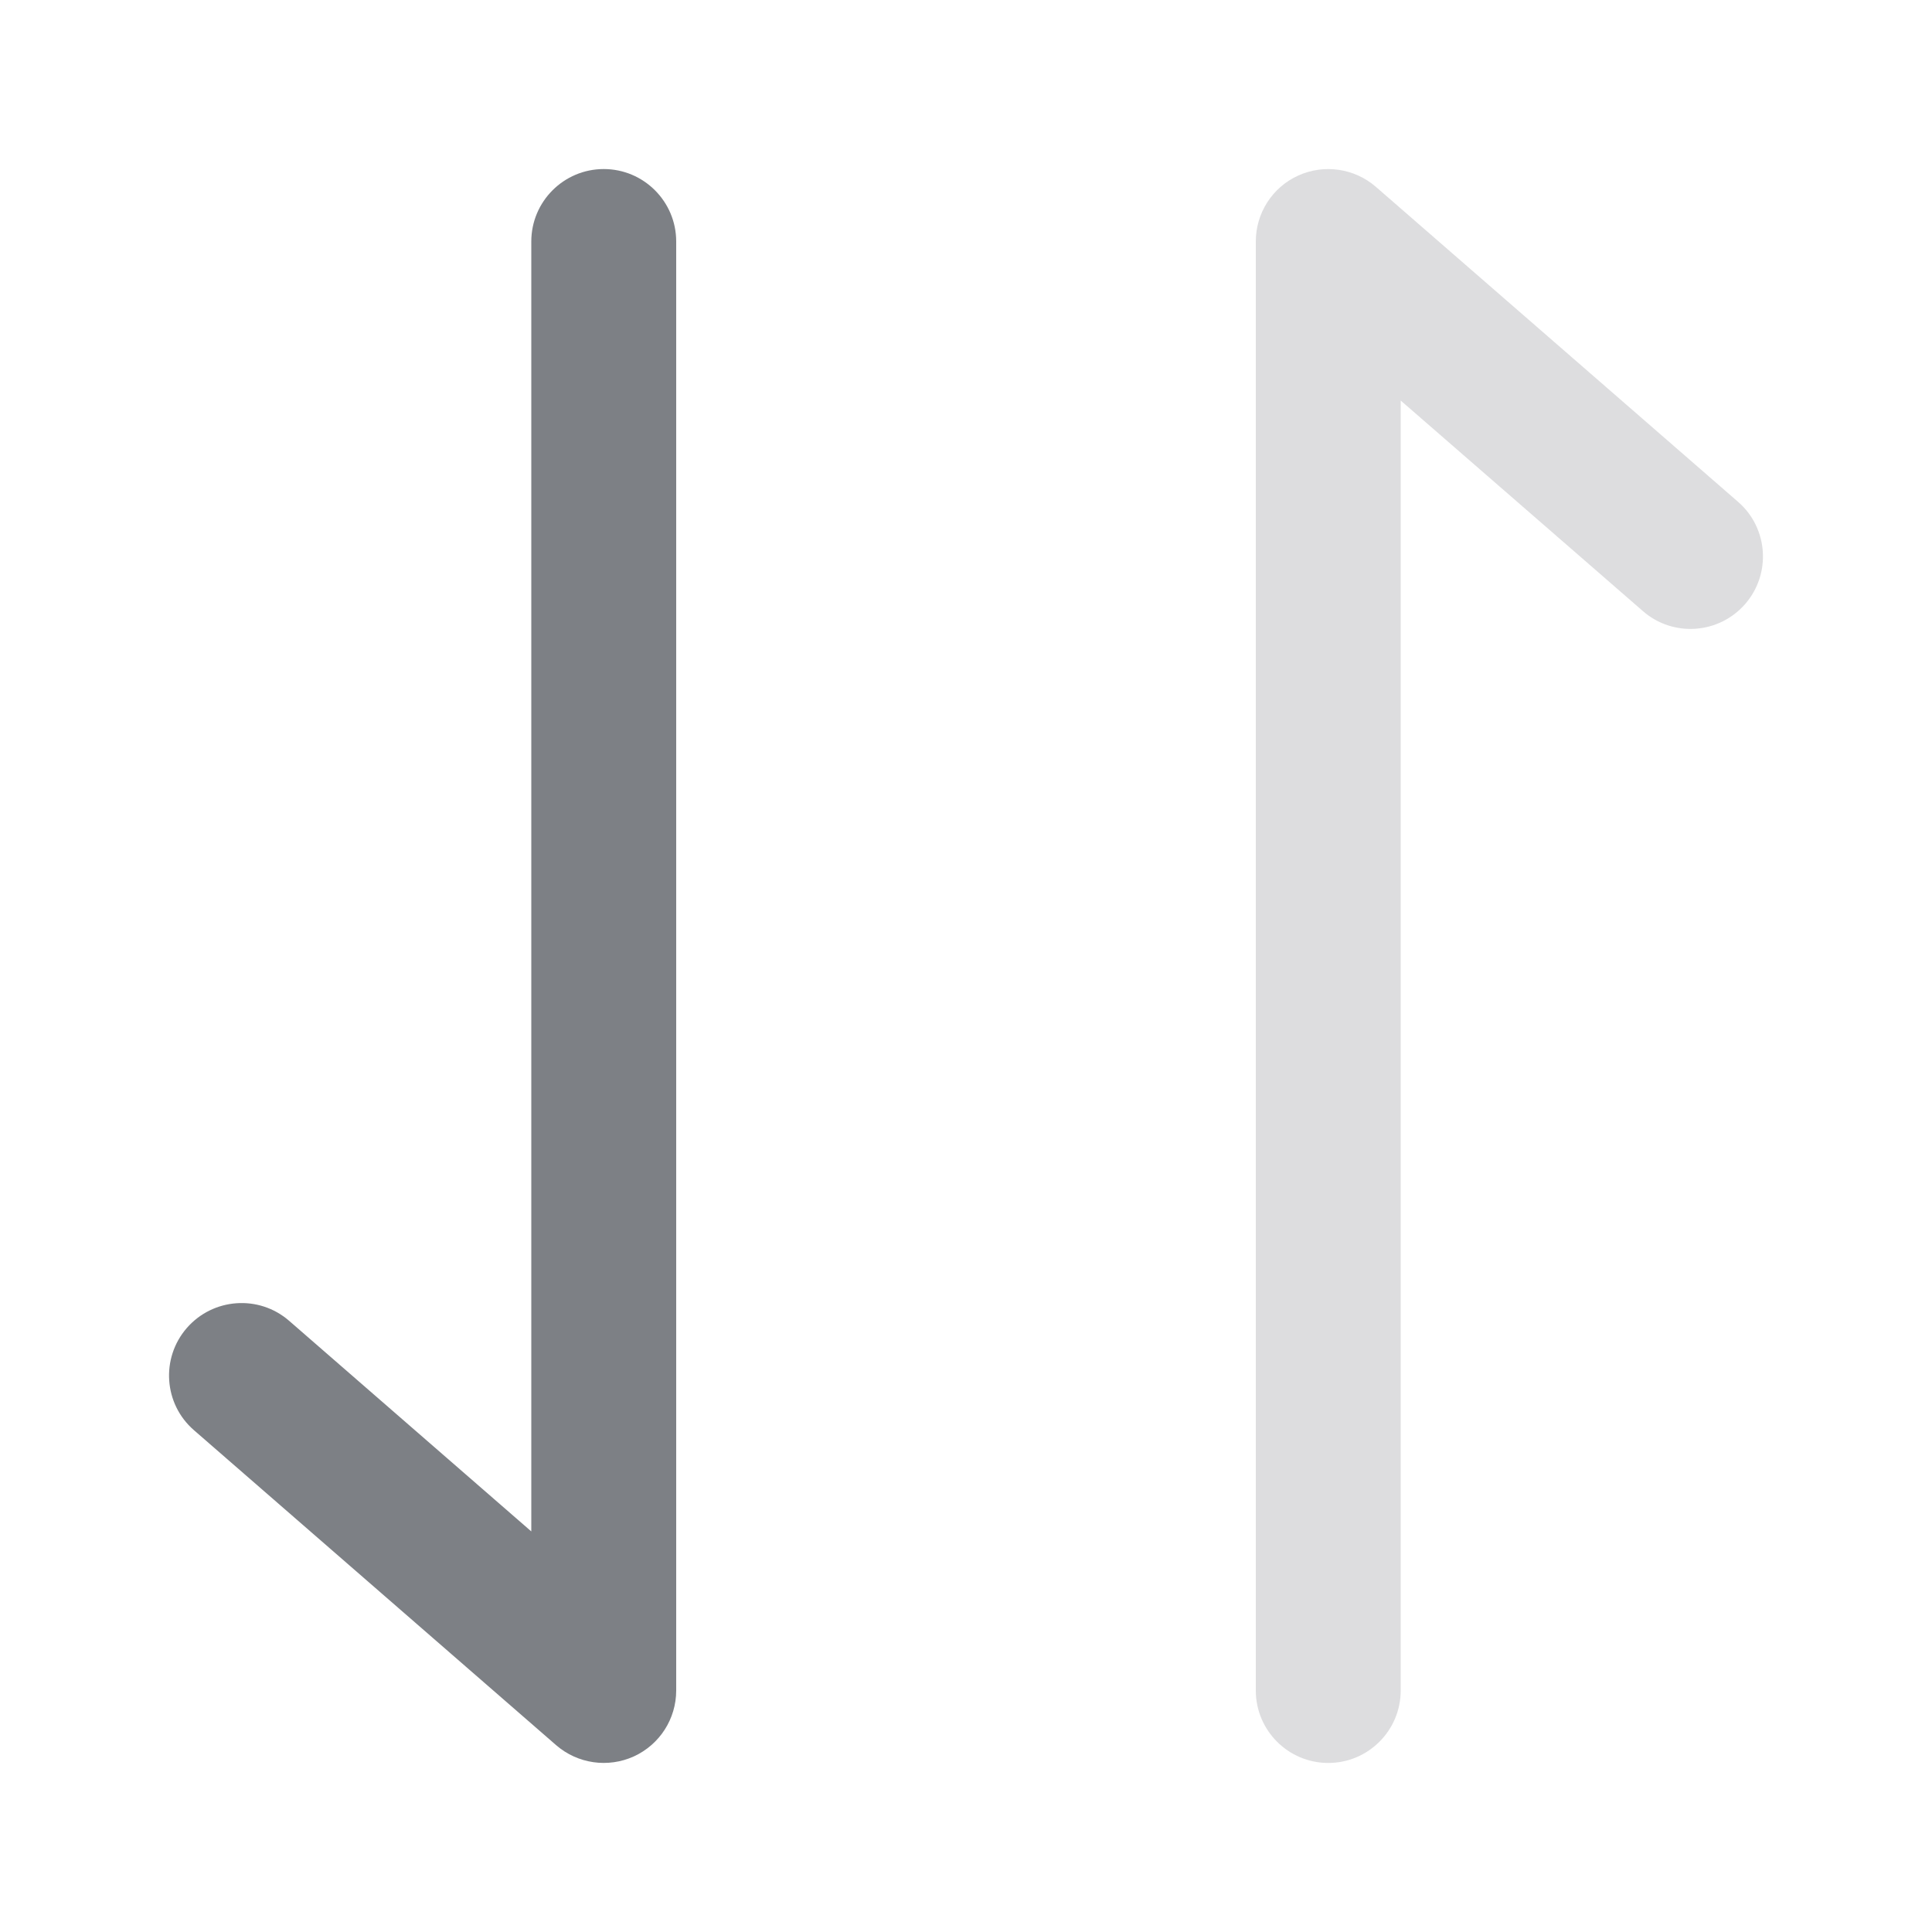<svg width="16" height="16" viewBox="0 0 16 16" fill="none" xmlns="http://www.w3.org/2000/svg">
<path d="M2.394 10.938C2.144 10.721 1.765 10.748 1.547 10.998C1.33 11.248 1.356 11.627 1.606 11.844L2.394 10.938ZM5 14L4.606 14.453C4.784 14.607 5.035 14.643 5.249 14.546C5.463 14.448 5.6 14.235 5.6 14H5ZM5.6 2C5.6 1.669 5.331 1.4 5 1.4C4.669 1.4 4.4 1.669 4.4 2H5.6ZM1.606 11.844L4.606 14.453L5.394 13.547L2.394 10.938L1.606 11.844ZM5.6 14V2H4.4V14H5.6Z" fill="#7D8085"/>
<path d="M13.606 5.061C13.856 5.279 14.235 5.252 14.453 5.002C14.67 4.752 14.644 4.373 14.394 4.156L13.606 5.061ZM11 2L11.394 1.547C11.216 1.393 10.965 1.357 10.751 1.454C10.537 1.551 10.4 1.765 10.4 2L11 2ZM10.4 14C10.4 14.331 10.669 14.6 11 14.6C11.331 14.6 11.6 14.331 11.6 14L10.4 14ZM14.394 4.156L11.394 1.547L10.606 2.453L13.606 5.061L14.394 4.156ZM10.4 2L10.4 14L11.6 14L11.6 2L10.4 2Z" fill="#262A33" fill-opacity="0.16"/>
</svg>
